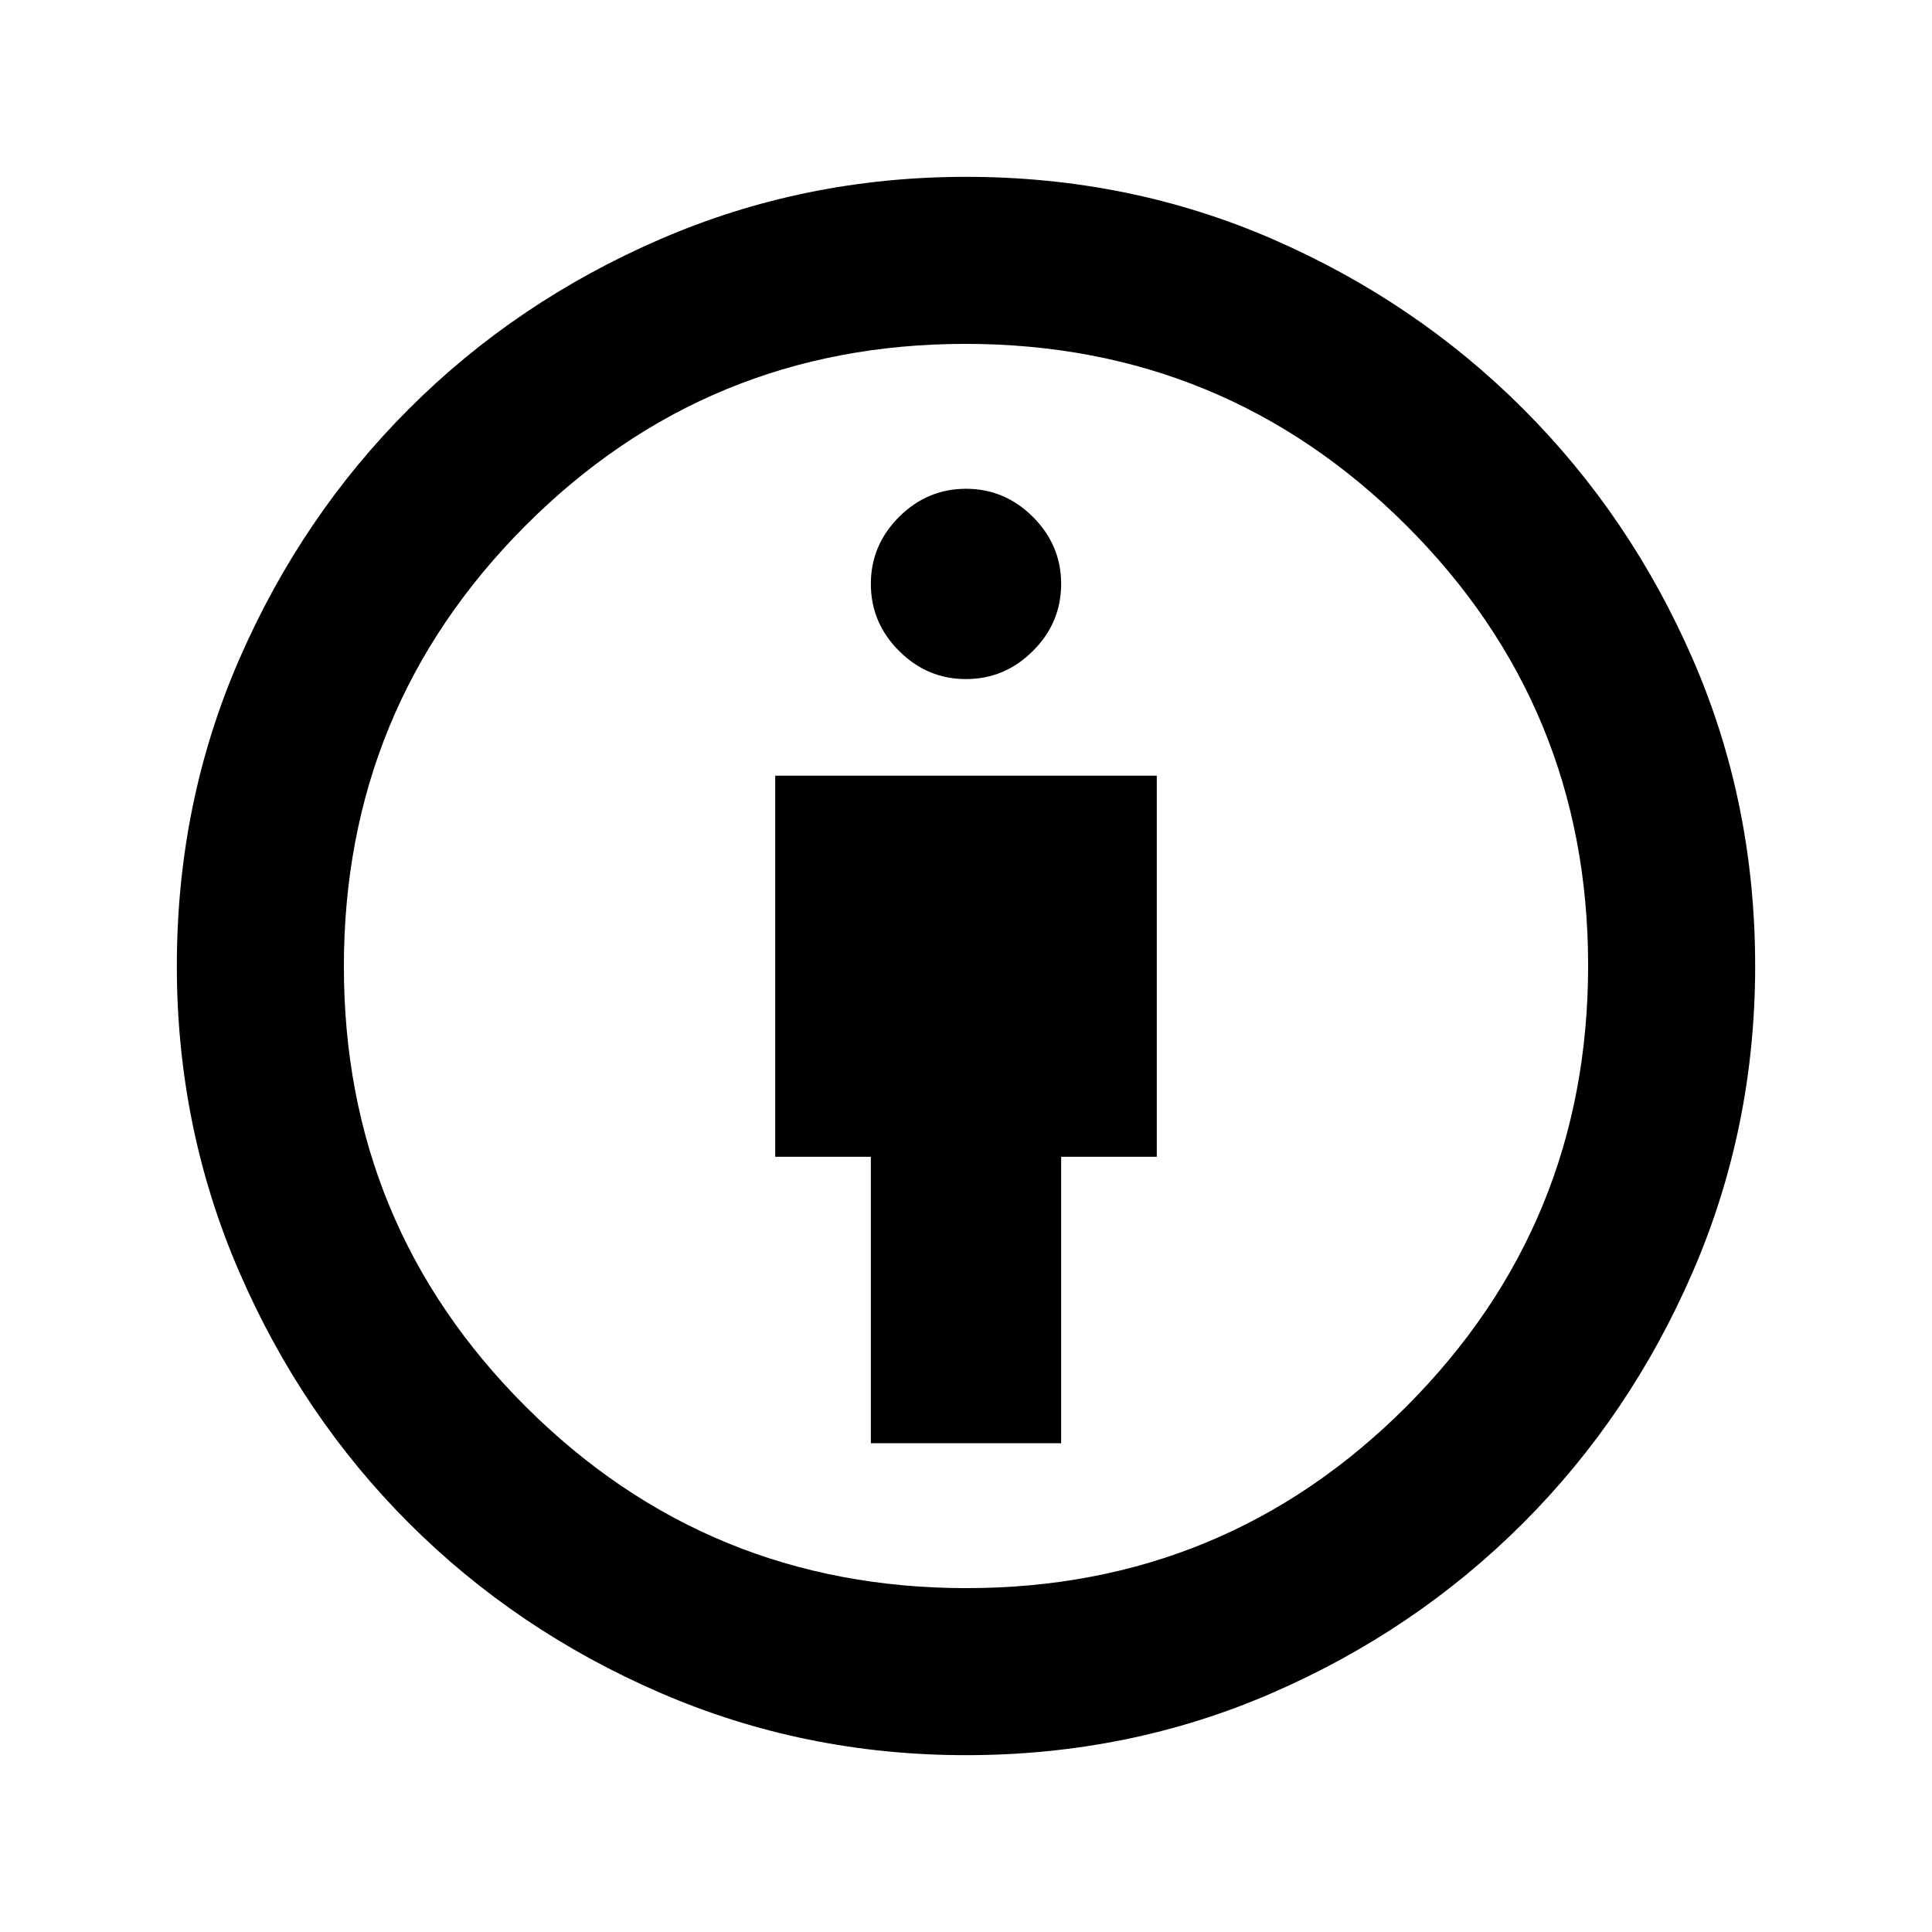 <svg xmlns="http://www.w3.org/2000/svg" height="20" viewBox="0 -960 960 960" width="20"><path d="M432.72-242.87h94.56V-385.2h47.52v-189.37H385.2v189.37h47.52v142.33Zm47.28 155q-80.35 0-151.89-30.96-71.53-30.95-124.93-84.35-53.4-53.4-84.35-124.93Q87.87-399.65 87.87-480q0-81.11 30.96-152.27 30.95-71.15 84.35-124.55 53.4-53.4 124.93-84.35 71.54-30.96 151.89-30.96 81.11 0 152.25 30.9 71.13 30.91 124.6 84.38t84.38 124.6q30.9 71.14 30.9 152.25 0 80.35-30.96 151.89-30.95 71.53-84.35 124.93-53.4 53.4-124.55 84.35Q561.11-87.87 480-87.87Zm.23-83q128.57 0 218.74-90.39 90.16-90.39 90.16-218.97 0-128.57-90.39-218.74-90.39-90.16-218.97-90.16-128.57 0-218.74 90.39-90.16 90.39-90.16 218.97 0 128.57 90.39 218.74 90.39 90.16 218.97 90.16Zm-.23-451.7q19.28 0 33.28-14t14-33.28q0-19.28-14-33.28t-33.28-14q-19.28 0-33.28 14t-14 33.28q0 19.28 14 33.28t33.28 14ZM480-480Z"/></svg>